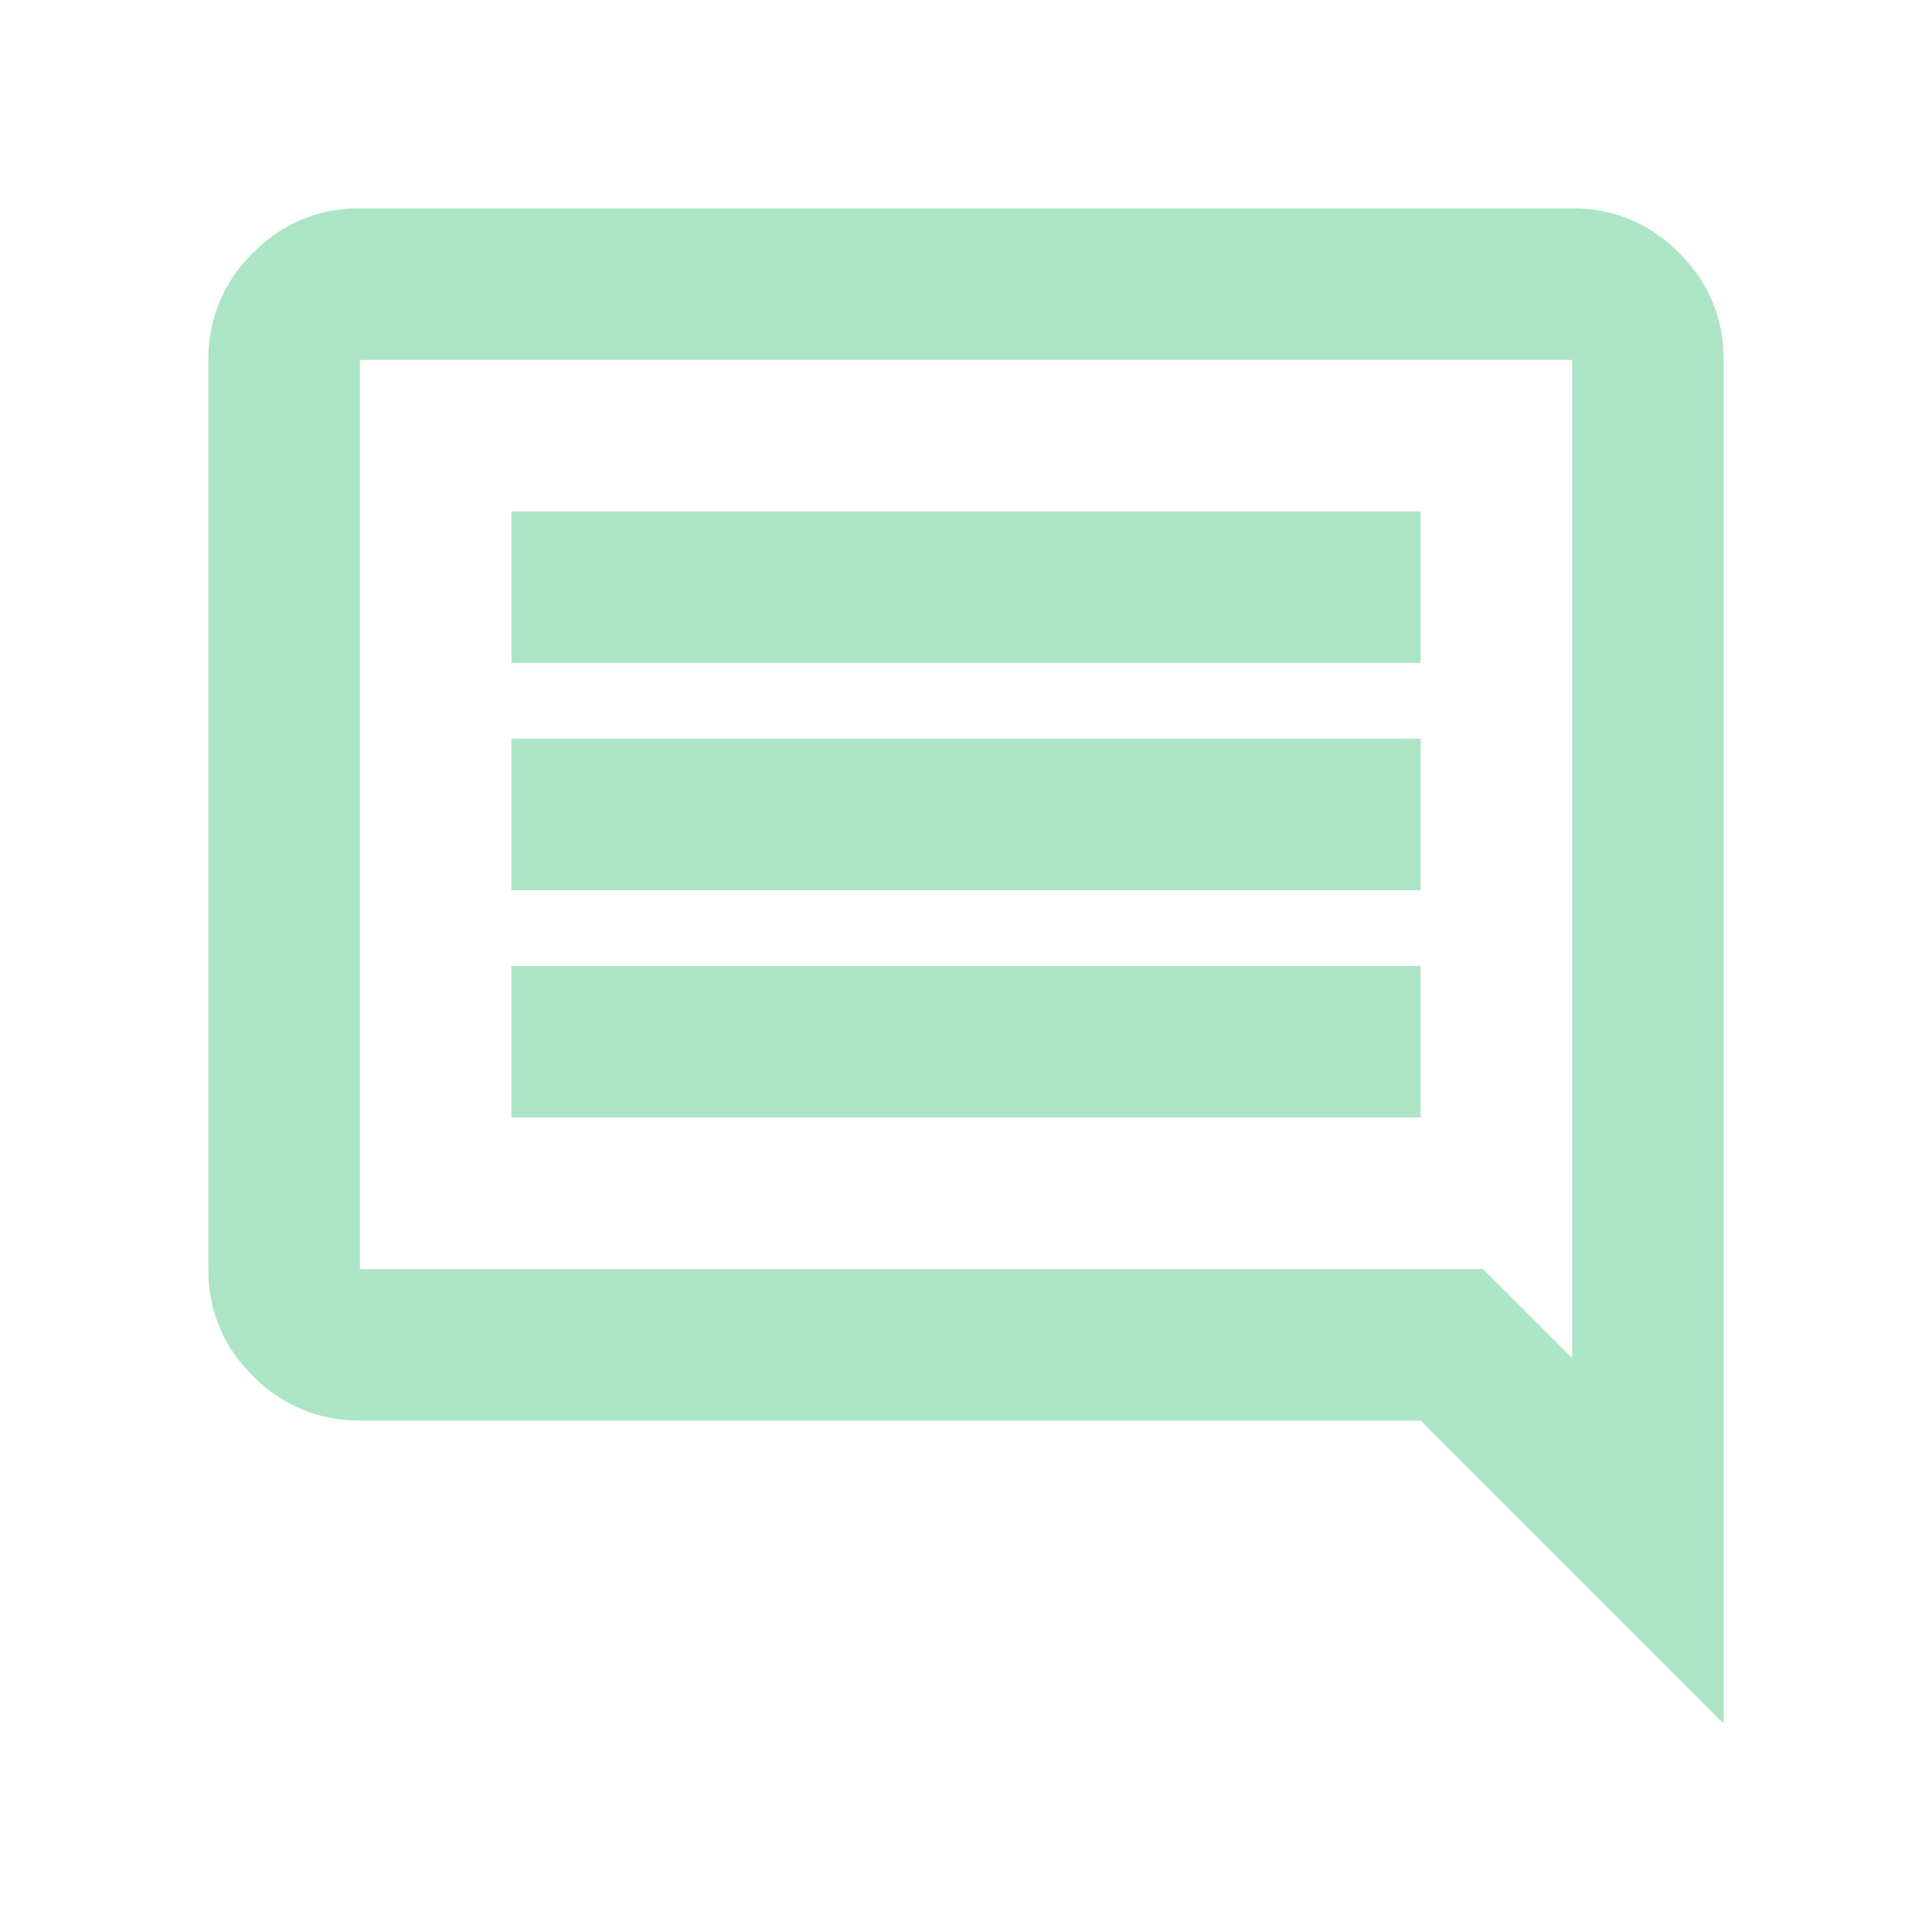 <svg width="25" height="25" viewBox="0 0 16 17" fill="none" xmlns="http://www.w3.org/2000/svg">
    <mask id="mask0_38_897" style="mask-type:alpha" maskUnits="userSpaceOnUse" x="0" y="0" width="16" height="17">
    <rect y="0.5" width="16" height="16" fill="#D9D9D9"/>
    </mask>
    <g mask="url(#mask0_38_897)">
    <path d="M4 9.833H12V8.5H4V9.833ZM4 7.833H12V6.5H4V7.833ZM4 5.833H12V4.5H4V5.833ZM14.667 15.167L12 12.5H2.667C2.3 12.5 1.986 12.369 1.725 12.108C1.464 11.847 1.333 11.533 1.333 11.167V3.167C1.333 2.8 1.464 2.486 1.725 2.225C1.986 1.964 2.3 1.833 2.667 1.833H13.334C13.7 1.833 14.014 1.964 14.275 2.225C14.536 2.486 14.667 2.8 14.667 3.167V15.167ZM2.667 3.167V11.167H12.55L13.334 11.95V3.167H2.667Z" fill="#ACE5C6"/>
    </g>
</svg> 